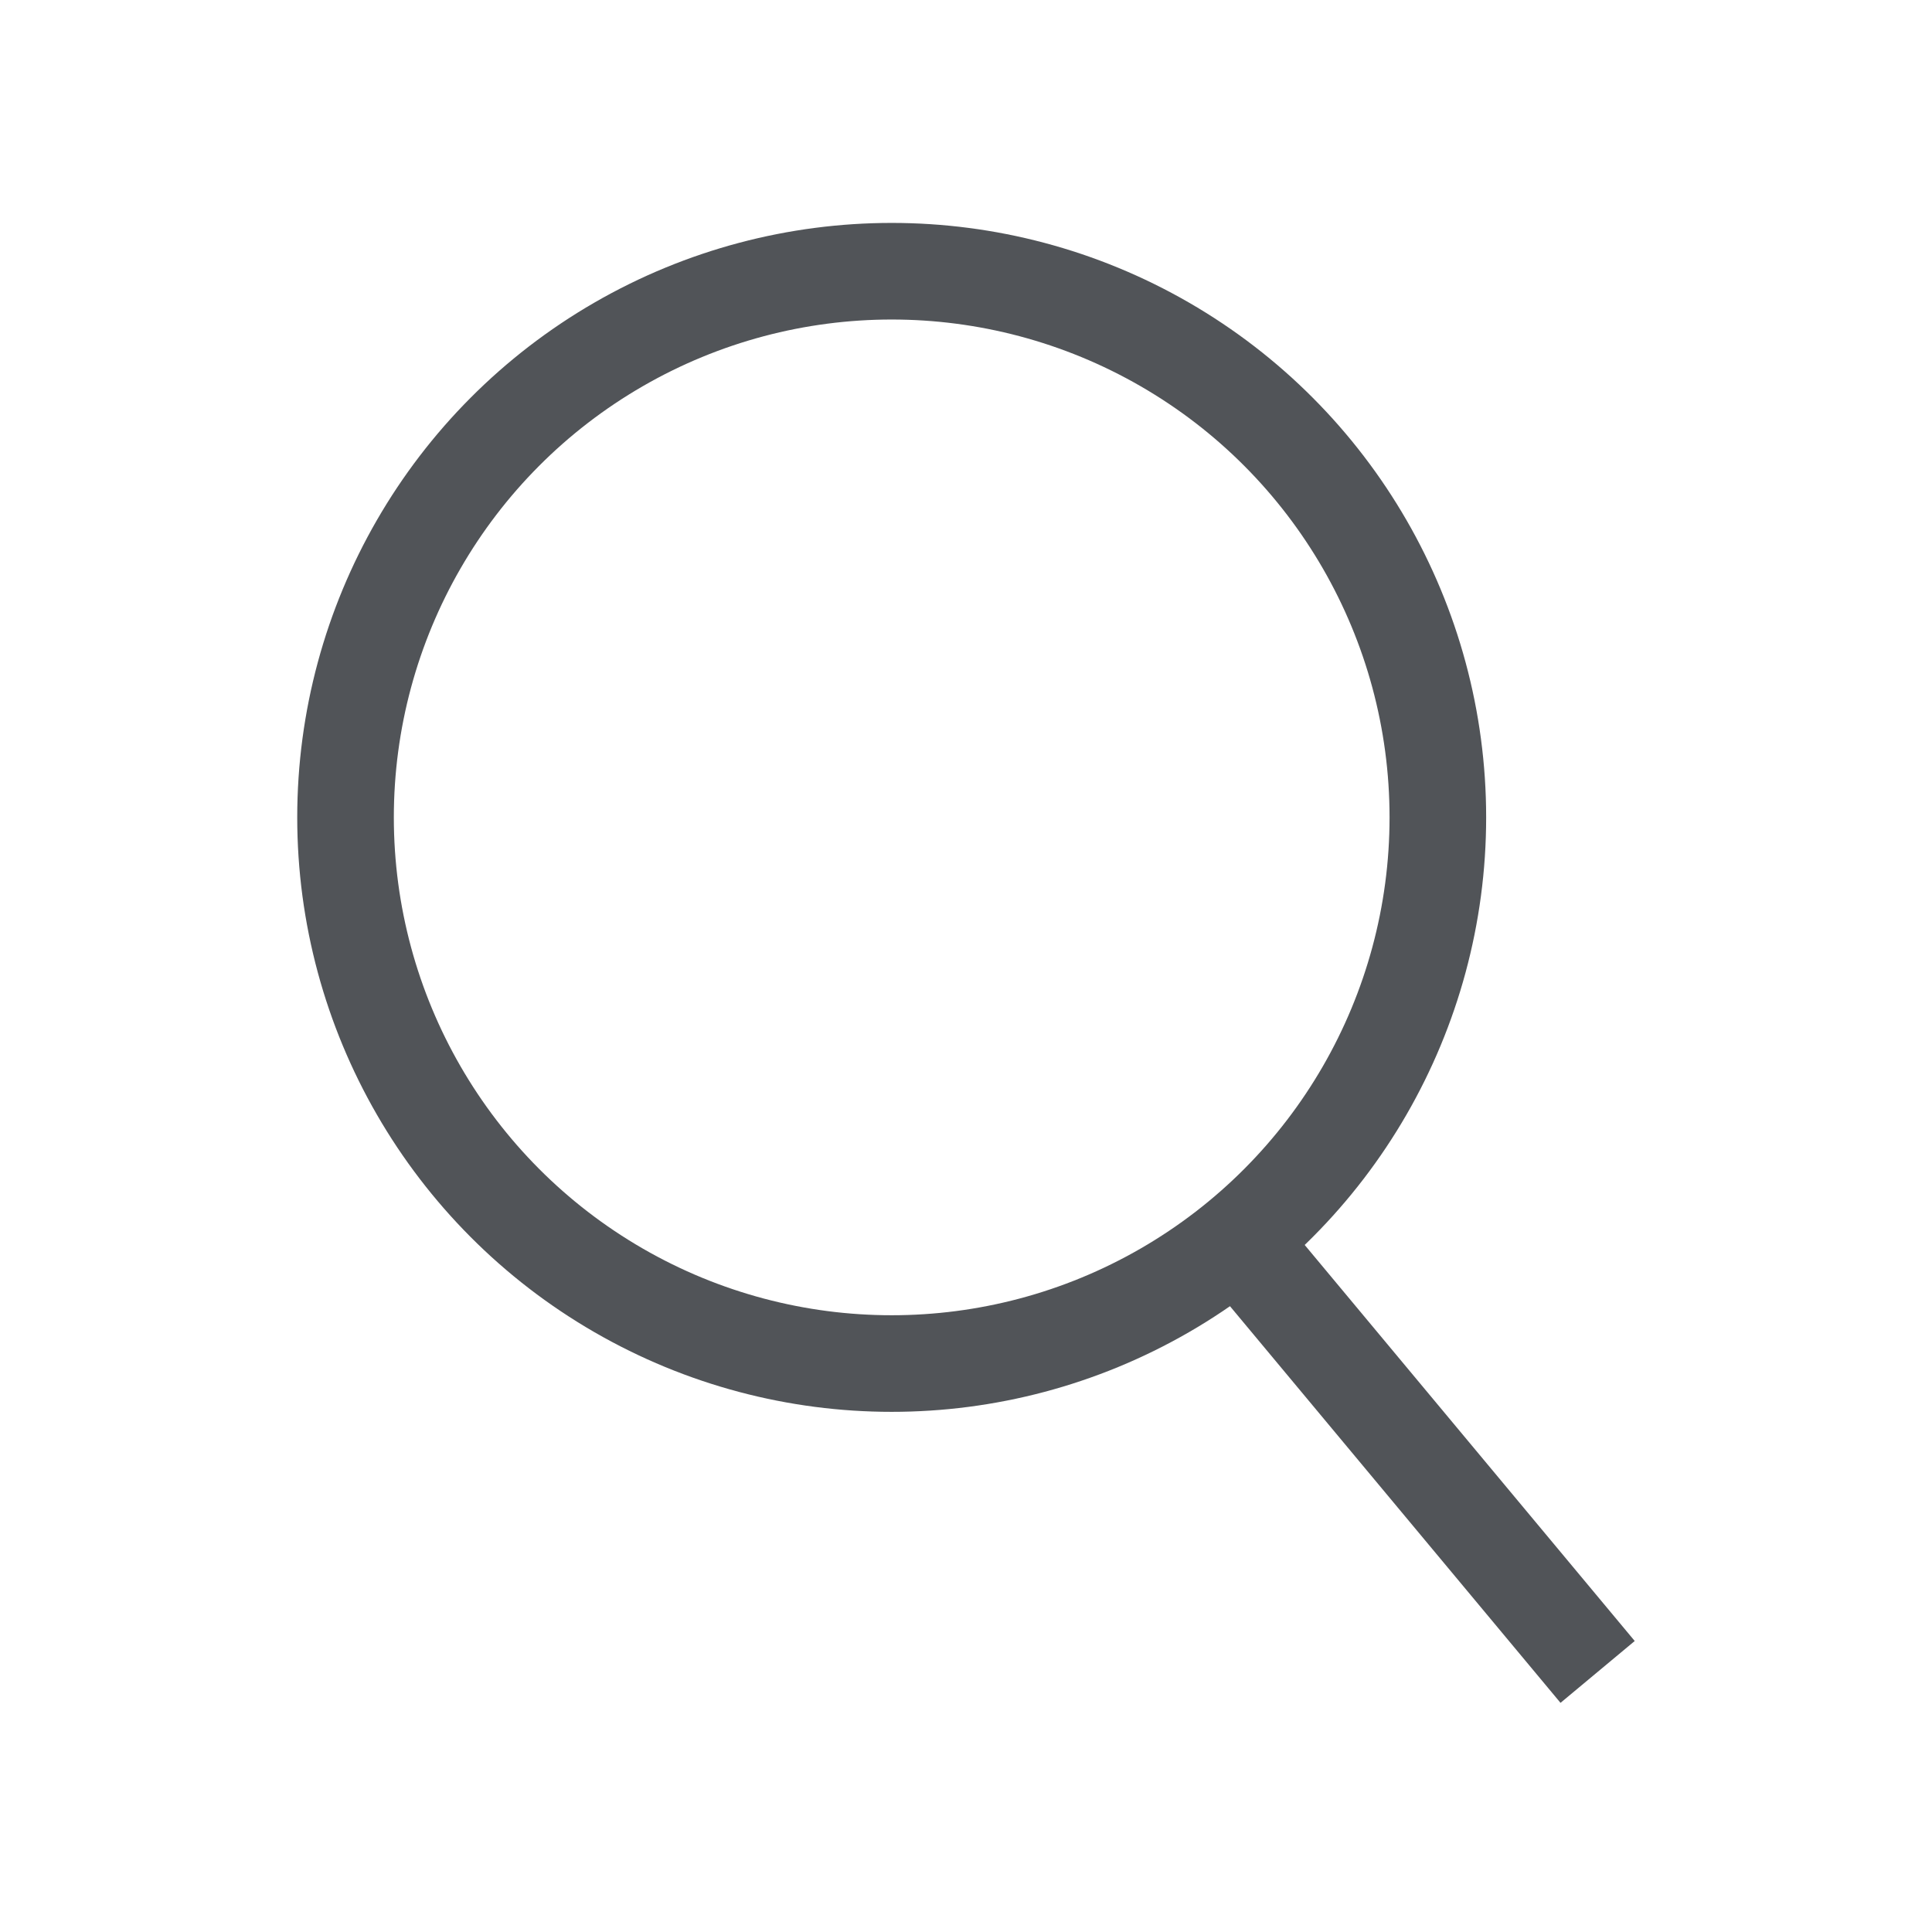 <svg width="26" height="26" viewBox="0 0 26 26" fill="none" xmlns="http://www.w3.org/2000/svg"><circle cx="12" cy="11" r="7.35" stroke="#515458" stroke-width="1.3"></circle><path d="M16.5 16.5L21.5 22.5" stroke="#515458" stroke-width="1.3"></path></svg>